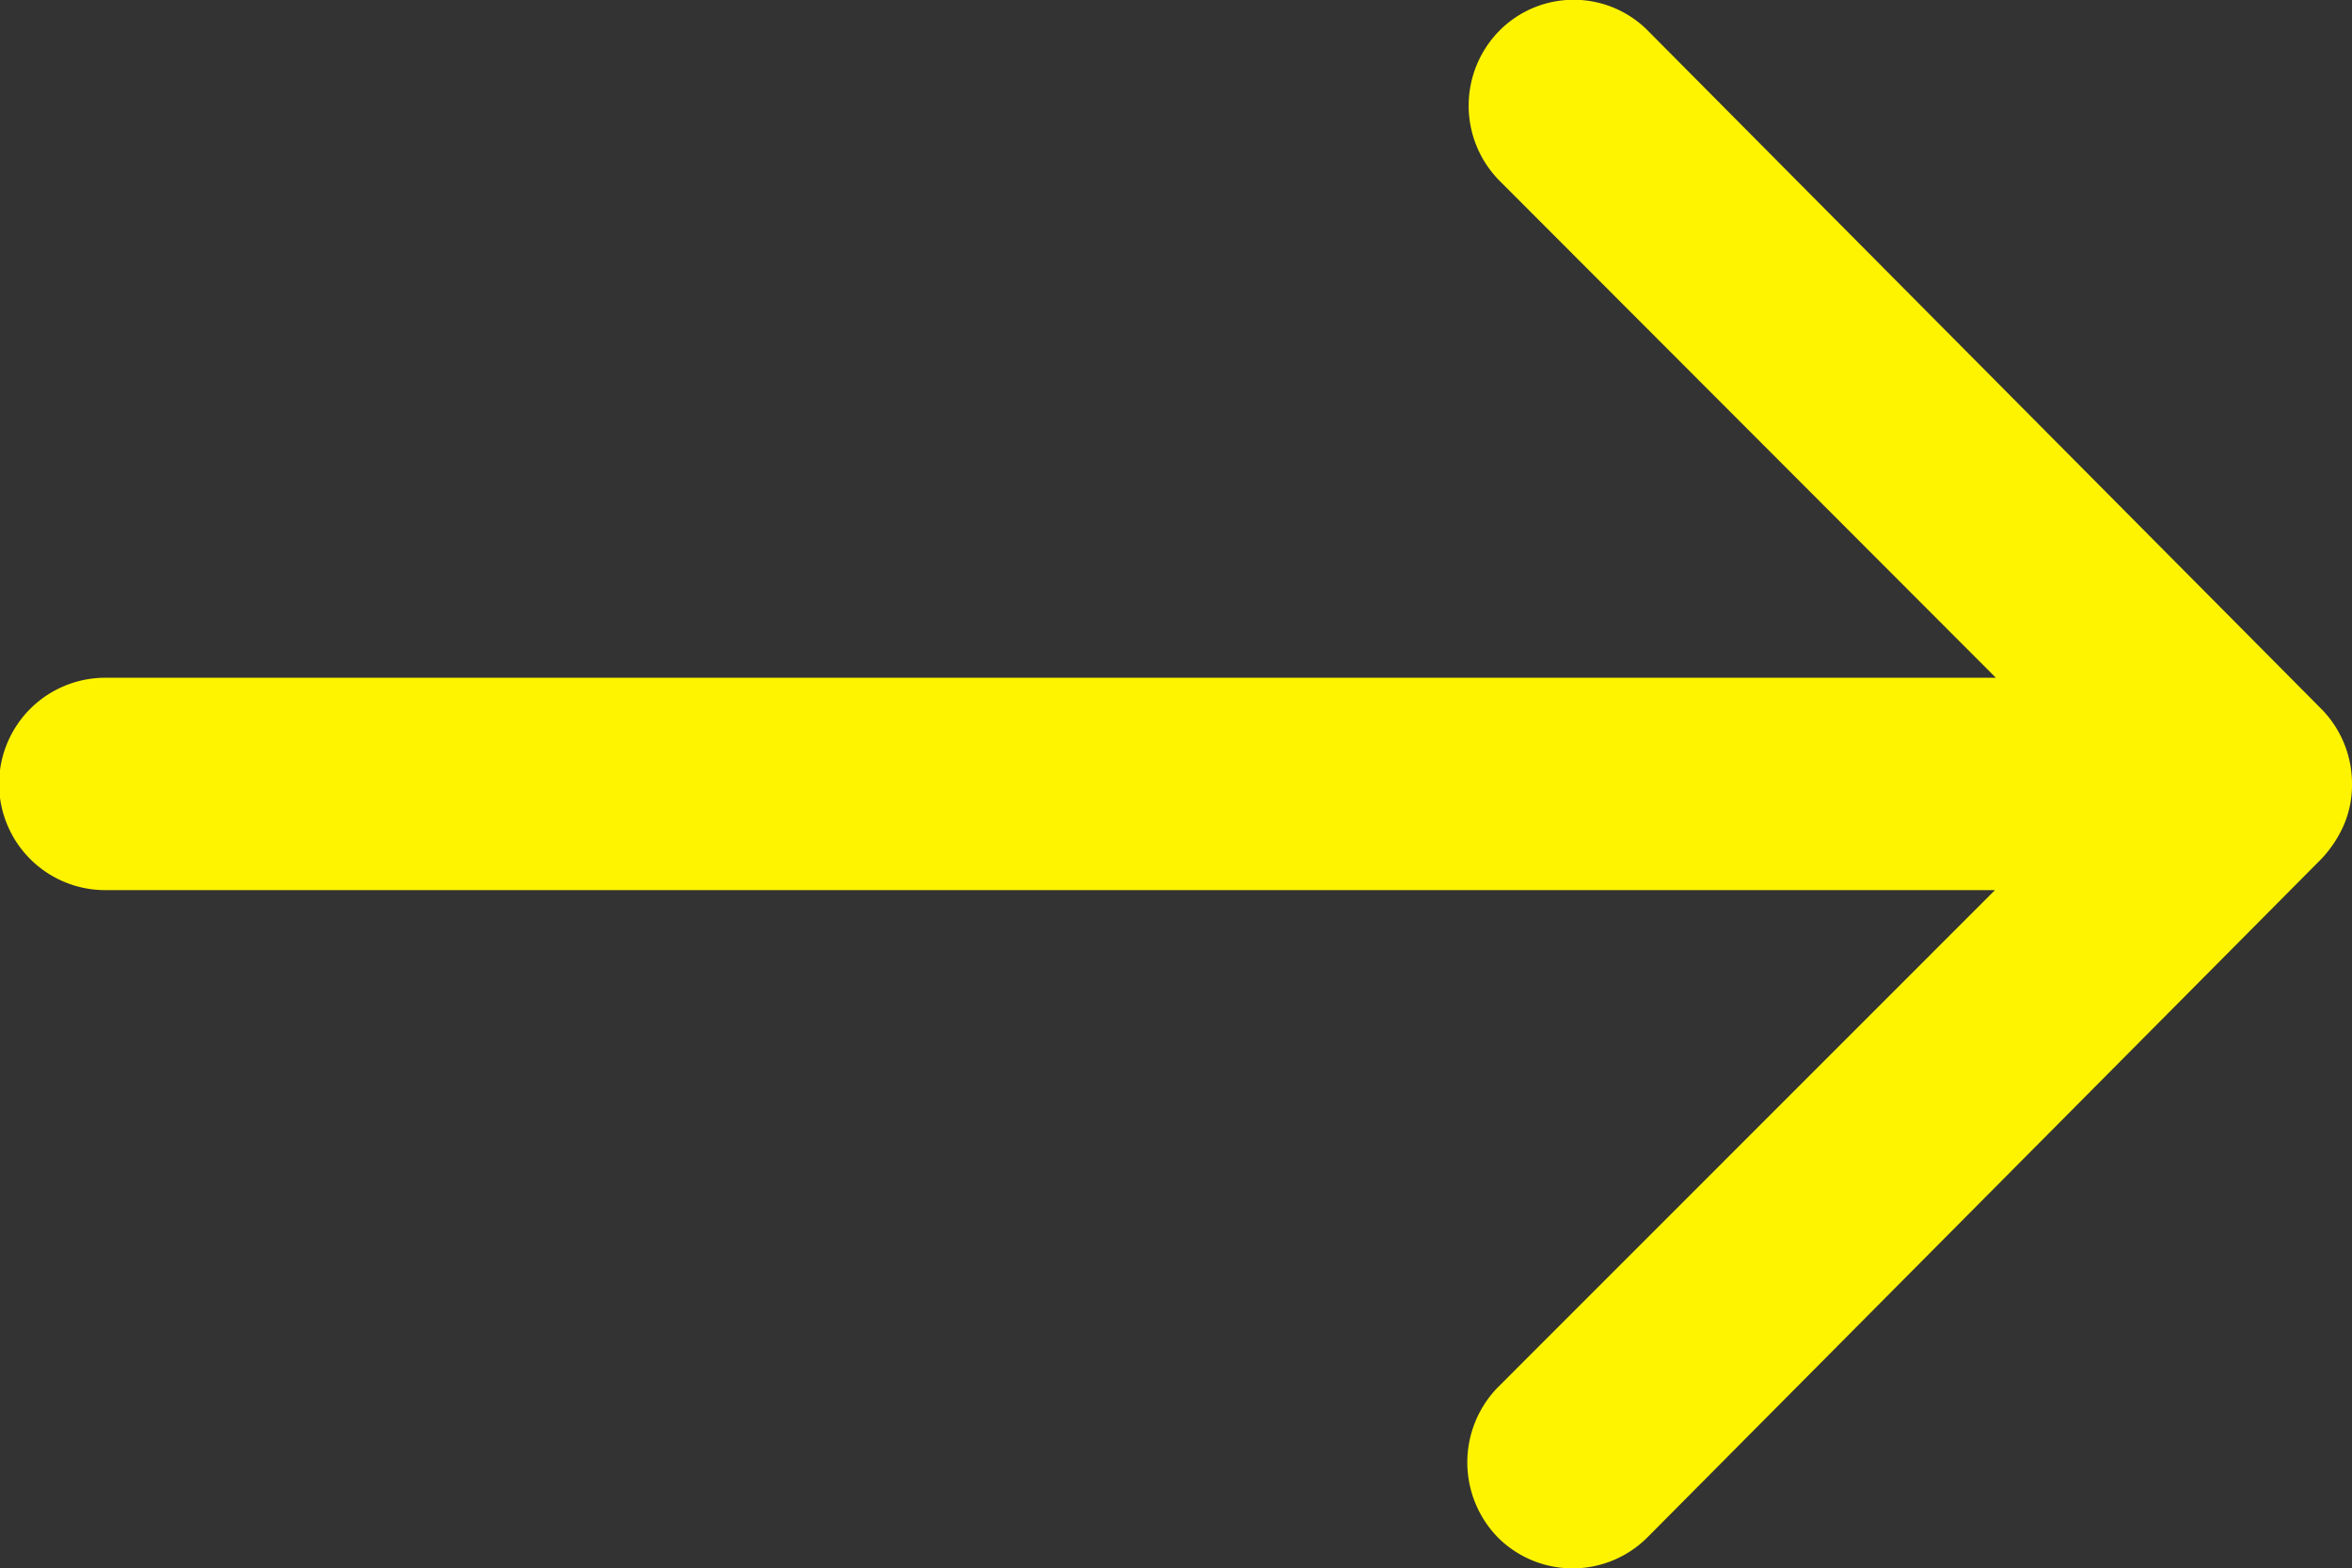 <svg xmlns="http://www.w3.org/2000/svg" width="15.745" height="10.501"><rect width="100%" height="100%" fill="#333333" stroke="none"/><path d="M10.041.202a.715.715 0 00-.005 1.006l3.325 3.33H.705a.711.711 0 000 1.422h12.65l-3.33 3.331a.72.72 0 00.005 1.006.708.708 0 001-.005l4.512-4.543a.8.8 0 00.148-.224.679.679 0 00.055-.273.713.713 0 00-.2-.5L11.039.213a.7.7 0 00-.998-.011z" fill="#fff400"/></svg>
